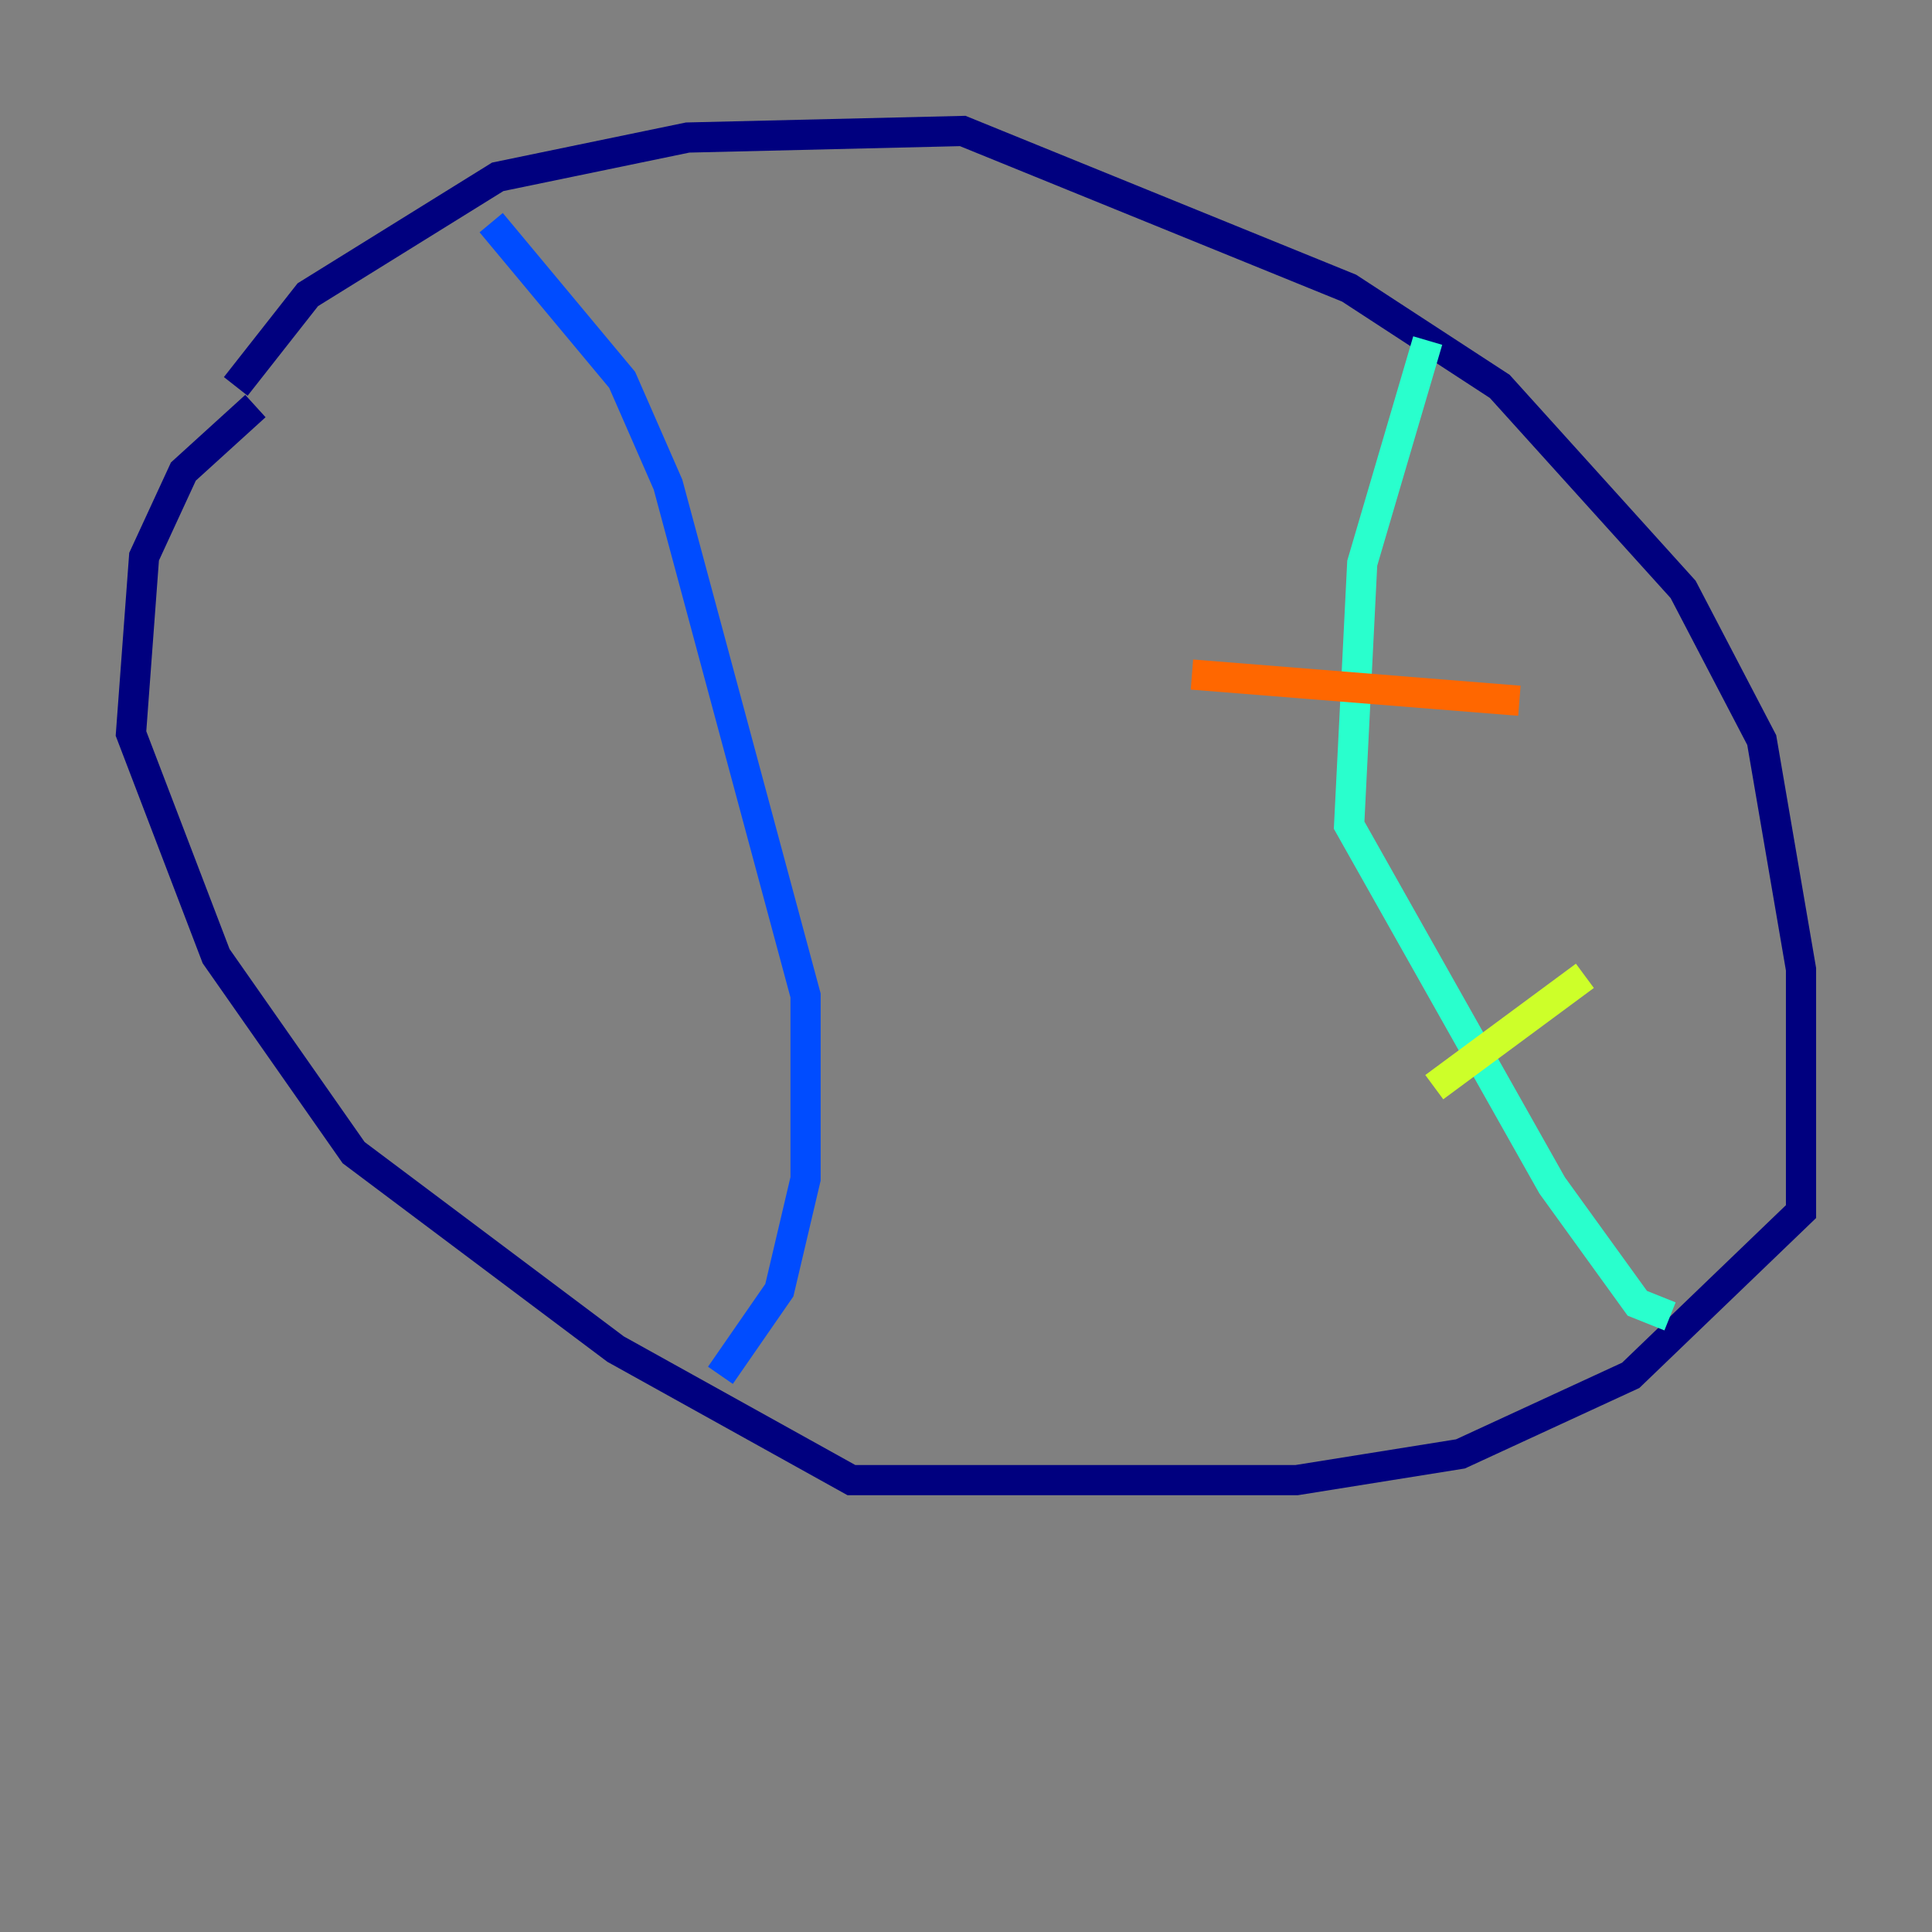 <?xml version="1.0" encoding="utf-8" ?>
<svg baseProfile="tiny" height="128" version="1.2" viewBox="0,0,128,128" width="128" xmlns="http://www.w3.org/2000/svg" xmlns:ev="http://www.w3.org/2001/xml-events" xmlns:xlink="http://www.w3.org/1999/xlink"><rect x="0" y="0" width="128" height="128" fill="#808080" stroke="none"/><defs /><polyline fill="none" points="15.62,25.6 20.393,19.525 32.976,11.715 45.559,9.112 63.783,8.678 89.383,19.091 99.363,25.6 111.512,39.051 116.719,49.031 119.322,64.217 119.322,80.271 108.041,91.119 96.759,96.325 85.912,98.061 56.407,98.061 40.786,89.383 23.43,76.366 14.319,63.349 8.678,48.597 9.546,36.881 12.149,31.241 16.922,26.902" stroke="#00007f" stroke-width="2" /><polyline fill="none" points="32.542,14.752 41.22,25.166 44.258,32.108 53.37,65.953 53.37,78.102 51.634,85.478 47.729,91.119" stroke="#004cff" stroke-width="2" /><polyline fill="none" points="110.644,87.214 108.475,86.346 102.834,78.536 89.383,54.671 90.251,37.315 94.59,22.563" stroke="#29ffcd" stroke-width="2" /><polyline fill="none" points="95.024,72.027 105.003,64.651" stroke="#cdff29" stroke-width="2" /><polyline fill="none" points="78.969,44.691 100.664,46.427" stroke="#ff6700" stroke-width="2" /><polyline fill="none" points="34.278,65.519 34.278,65.519" stroke="#7f0000" stroke-width="2" /></svg>